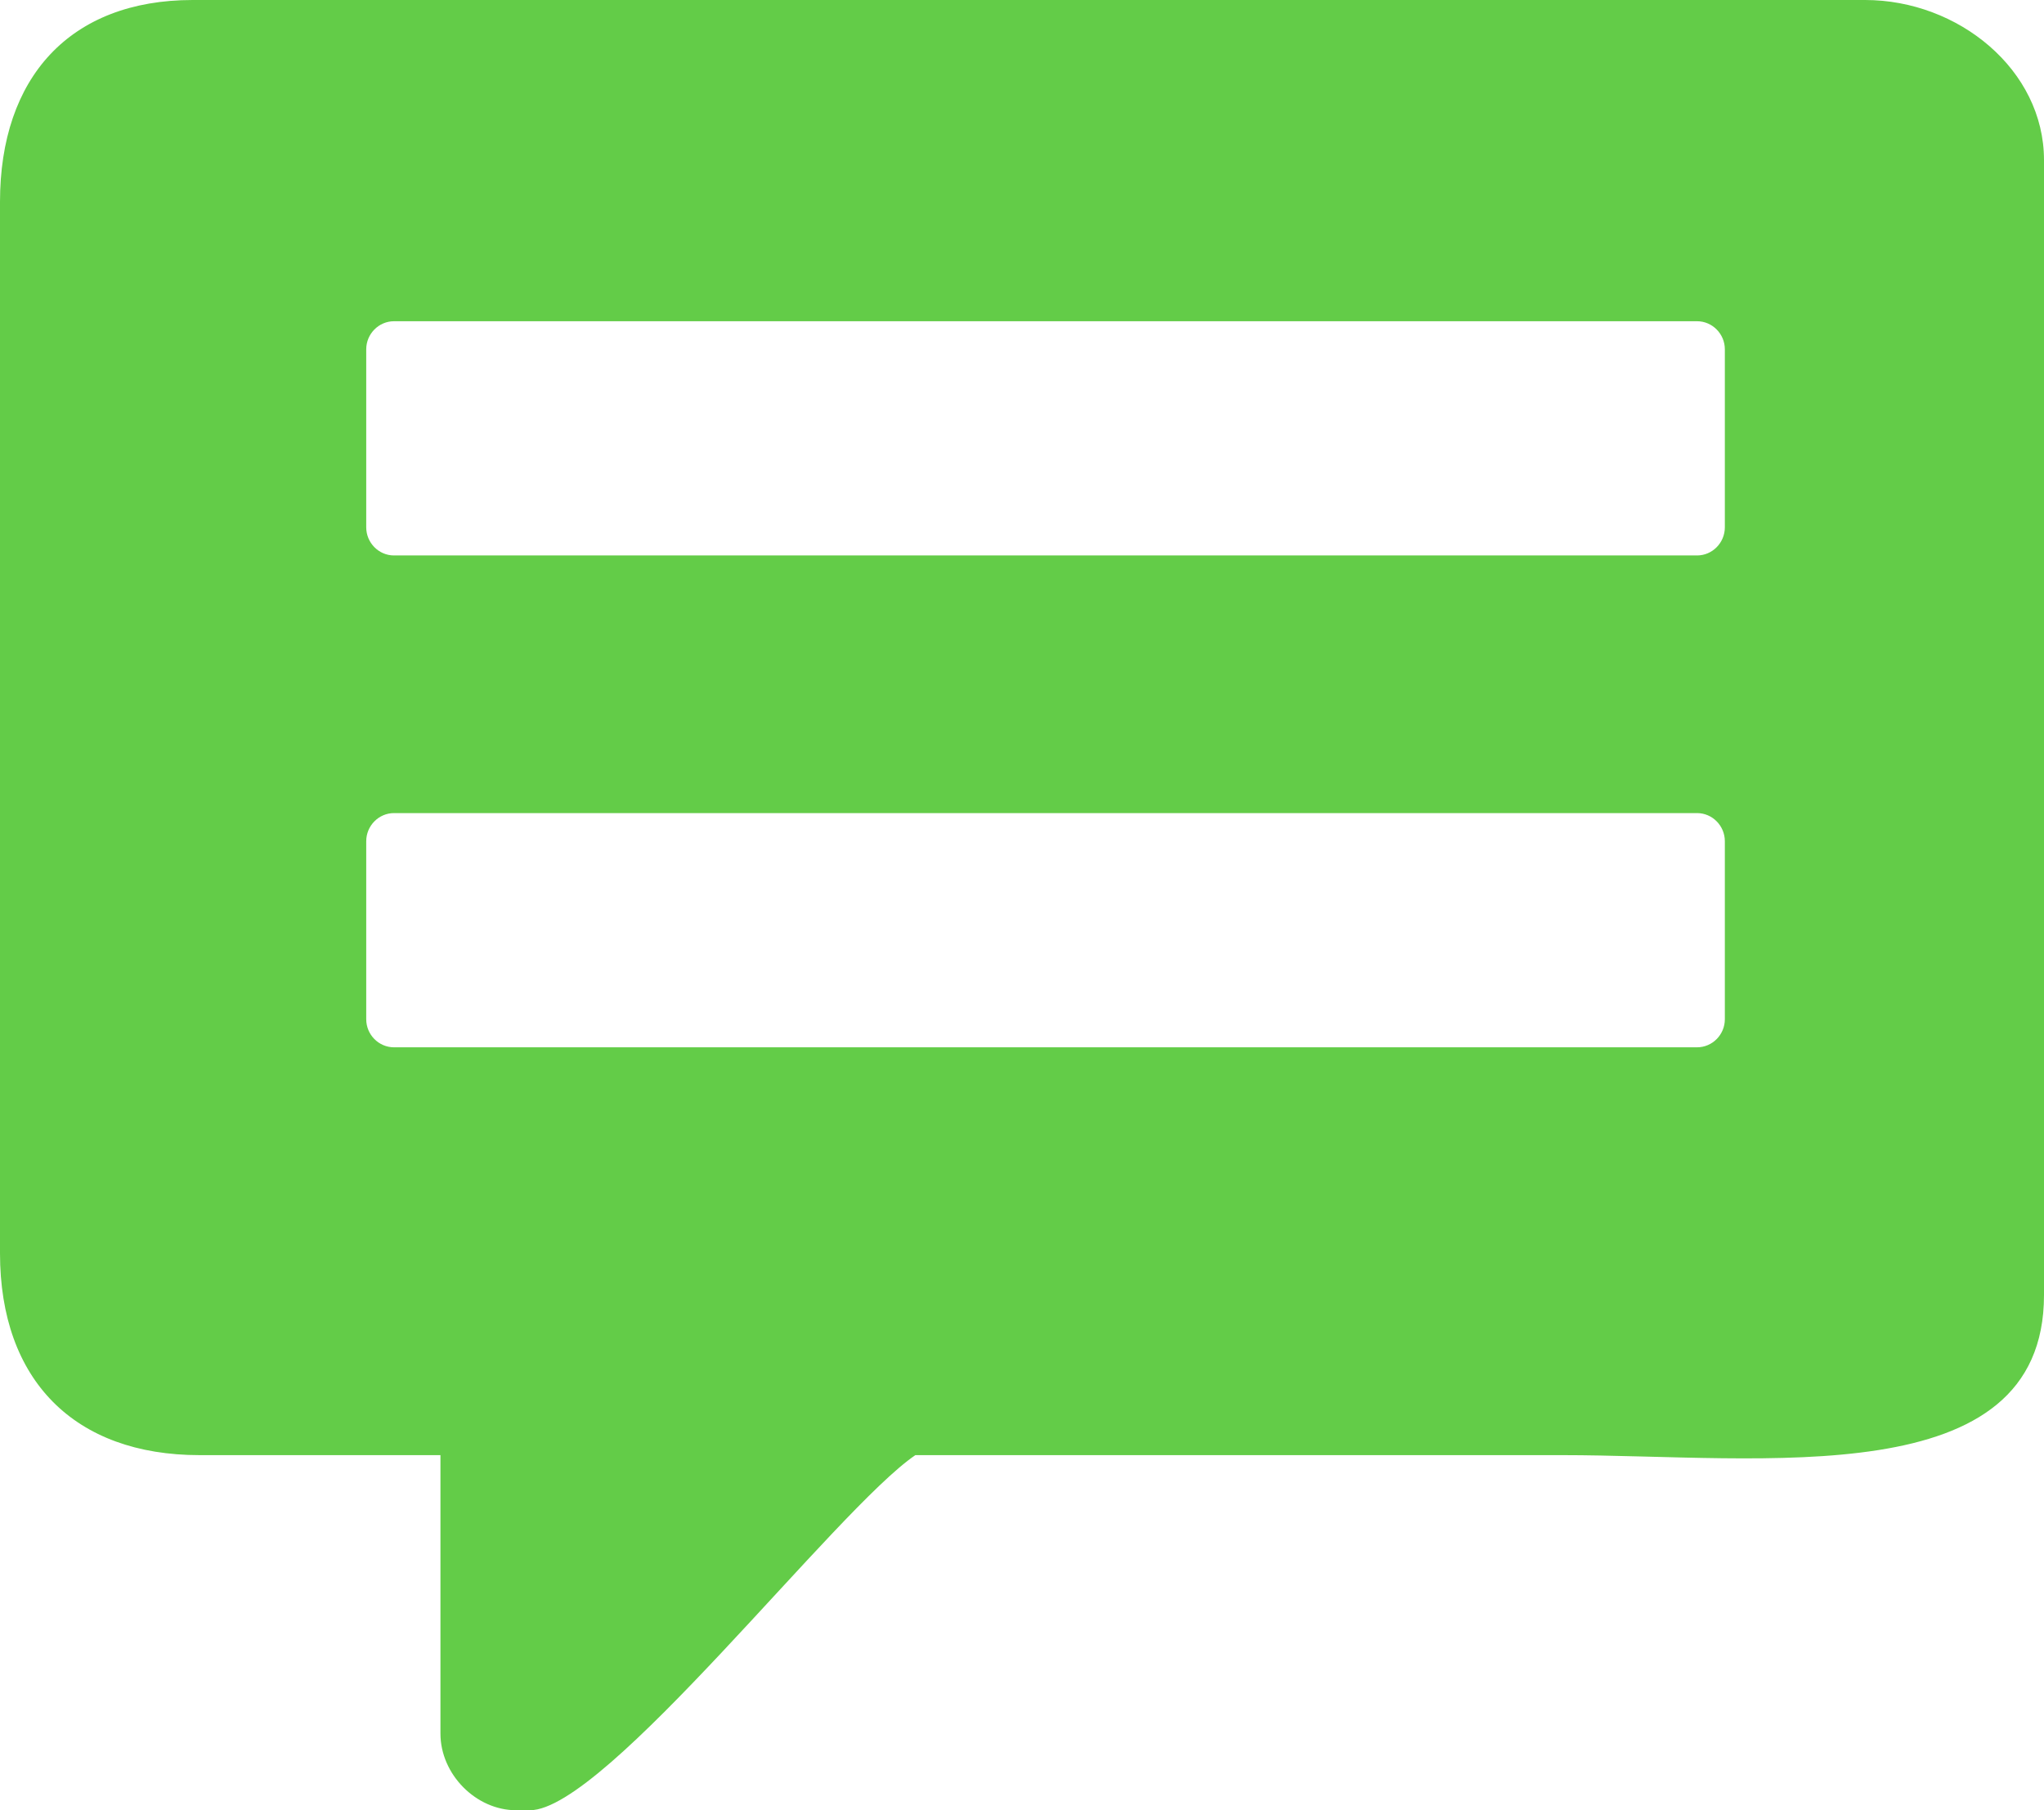 <svg width="35" height="31" viewBox="0 0 35 31" fill="none" xmlns="http://www.w3.org/2000/svg">
<path fill-rule="evenodd" clip-rule="evenodd" d="M8.8862e-06 21.461V3.458C8.8862e-06 1.328 1.196 0 3.3 0H31.936C33.533 0 35 1.195 35 2.742V22.177C35 25.602 30.187 24.919 26.751 24.919C23.058 24.919 19.366 24.919 15.674 24.919C14.329 25.83 10.369 31 9.074 31H8.838C8.15 31 7.542 30.385 7.542 29.688V24.919H3.417C1.277 24.919 0 23.637 0 21.461L8.8862e-06 21.461ZM6.747 5.501H29.059C29.321 5.501 29.535 5.718 29.535 5.982V9.03C29.535 9.295 29.321 9.512 29.059 9.512H6.747C6.485 9.512 6.271 9.295 6.271 9.03V5.982C6.271 5.718 6.485 5.501 6.747 5.501ZM6.747 13.924H29.059C29.321 13.924 29.535 14.141 29.535 14.406V17.454C29.535 17.719 29.321 17.935 29.059 17.935H6.747C6.485 17.935 6.271 17.719 6.271 17.454V14.406C6.271 14.141 6.485 13.924 6.747 13.924Z" fill="#63CC48"/>
</svg>

